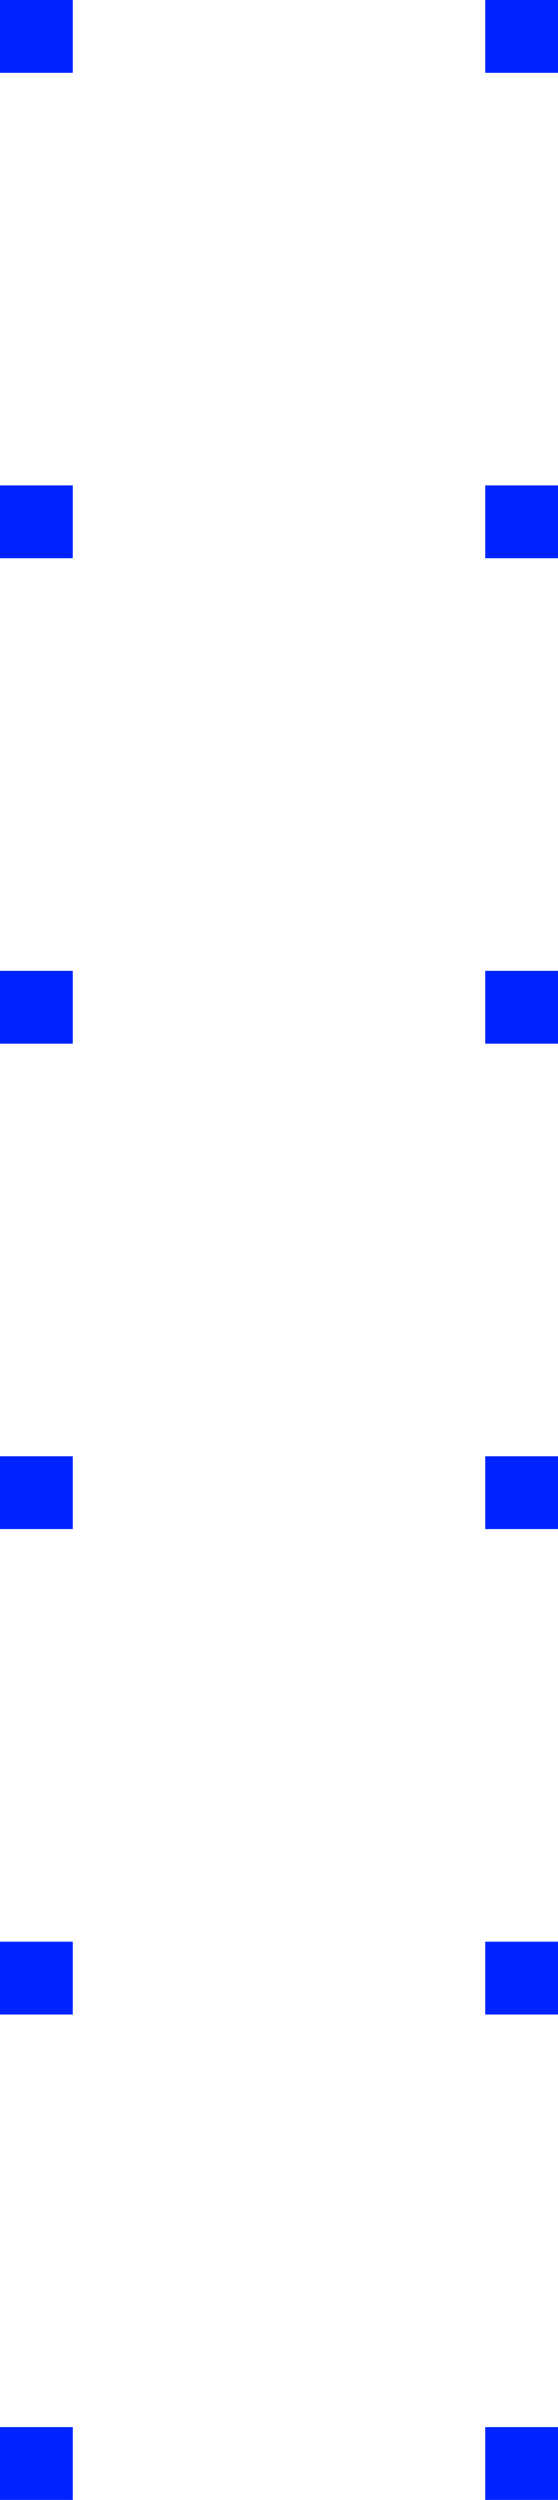 <svg id="SVGDoc" width="23" height="103" xmlns="http://www.w3.org/2000/svg" version="1.1" xmlns:xlink="http://www.w3.org/1999/xlink" xmlns:avocode="https://avocode.com/" viewBox="0 0 23 103"><defs><path d="M115,1302v-3h-3v3z" id="Path-0"/><path d="M95,1302v-3h-3v3z" id="Path-1"/><path d="M115,1322v-3h-3v3z" id="Path-2"/><path d="M95,1322v-3h-3v3z" id="Path-3"/><path d="M115,1342v-3h-3v3z" id="Path-4"/><path d="M95,1342v-3h-3v3z" id="Path-5"/><path d="M115,1362v-3h-3v3z" id="Path-6"/><path d="M95,1362v-3h-3v3z" id="Path-7"/><path d="M95,1382v-3h-3v3z" id="Path-8"/><path d="M115,1382v-3h-3v3z" id="Path-9"/><path d="M115,1402v-3h-3v3z" id="Path-10"/><path d="M95,1402v-3h-3v3z" id="Path-11"/></defs><desc>Generated with Avocode.</desc><g transform="matrix(1,0,0,1,-92,-1299)"><g><title>Anim_dots</title><g><title>dots_white</title><g><title>Rectangle</title><use xlink:href="#Path-0" fill="#0024ff" fill-opacity="1"/></g><g><title>Rectangle</title><use xlink:href="#Path-1" fill="#0024ff" fill-opacity="1"/></g><g><title>Rectangle</title><use xlink:href="#Path-2" fill="#0024ff" fill-opacity="1"/></g><g><title>Rectangle</title><use xlink:href="#Path-3" fill="#0024ff" fill-opacity="1"/></g><g><title>Rectangle</title><use xlink:href="#Path-4" fill="#0024ff" fill-opacity="1"/></g><g><title>Rectangle</title><use xlink:href="#Path-5" fill="#0024ff" fill-opacity="1"/></g><g><title>Rectangle</title><use xlink:href="#Path-6" fill="#0024ff" fill-opacity="1"/></g><g><title>Rectangle</title><use xlink:href="#Path-7" fill="#0024ff" fill-opacity="1"/></g><g><title>Rectangle</title><use xlink:href="#Path-8" fill="#0024ff" fill-opacity="1"/></g><g><title>Rectangle</title><use xlink:href="#Path-9" fill="#0024ff" fill-opacity="1"/></g><g><title>Rectangle</title><use xlink:href="#Path-10" fill="#0024ff" fill-opacity="1"/></g><g><title>Rectangle</title><use xlink:href="#Path-11" fill="#0024ff" fill-opacity="1"/></g></g></g></g></svg>